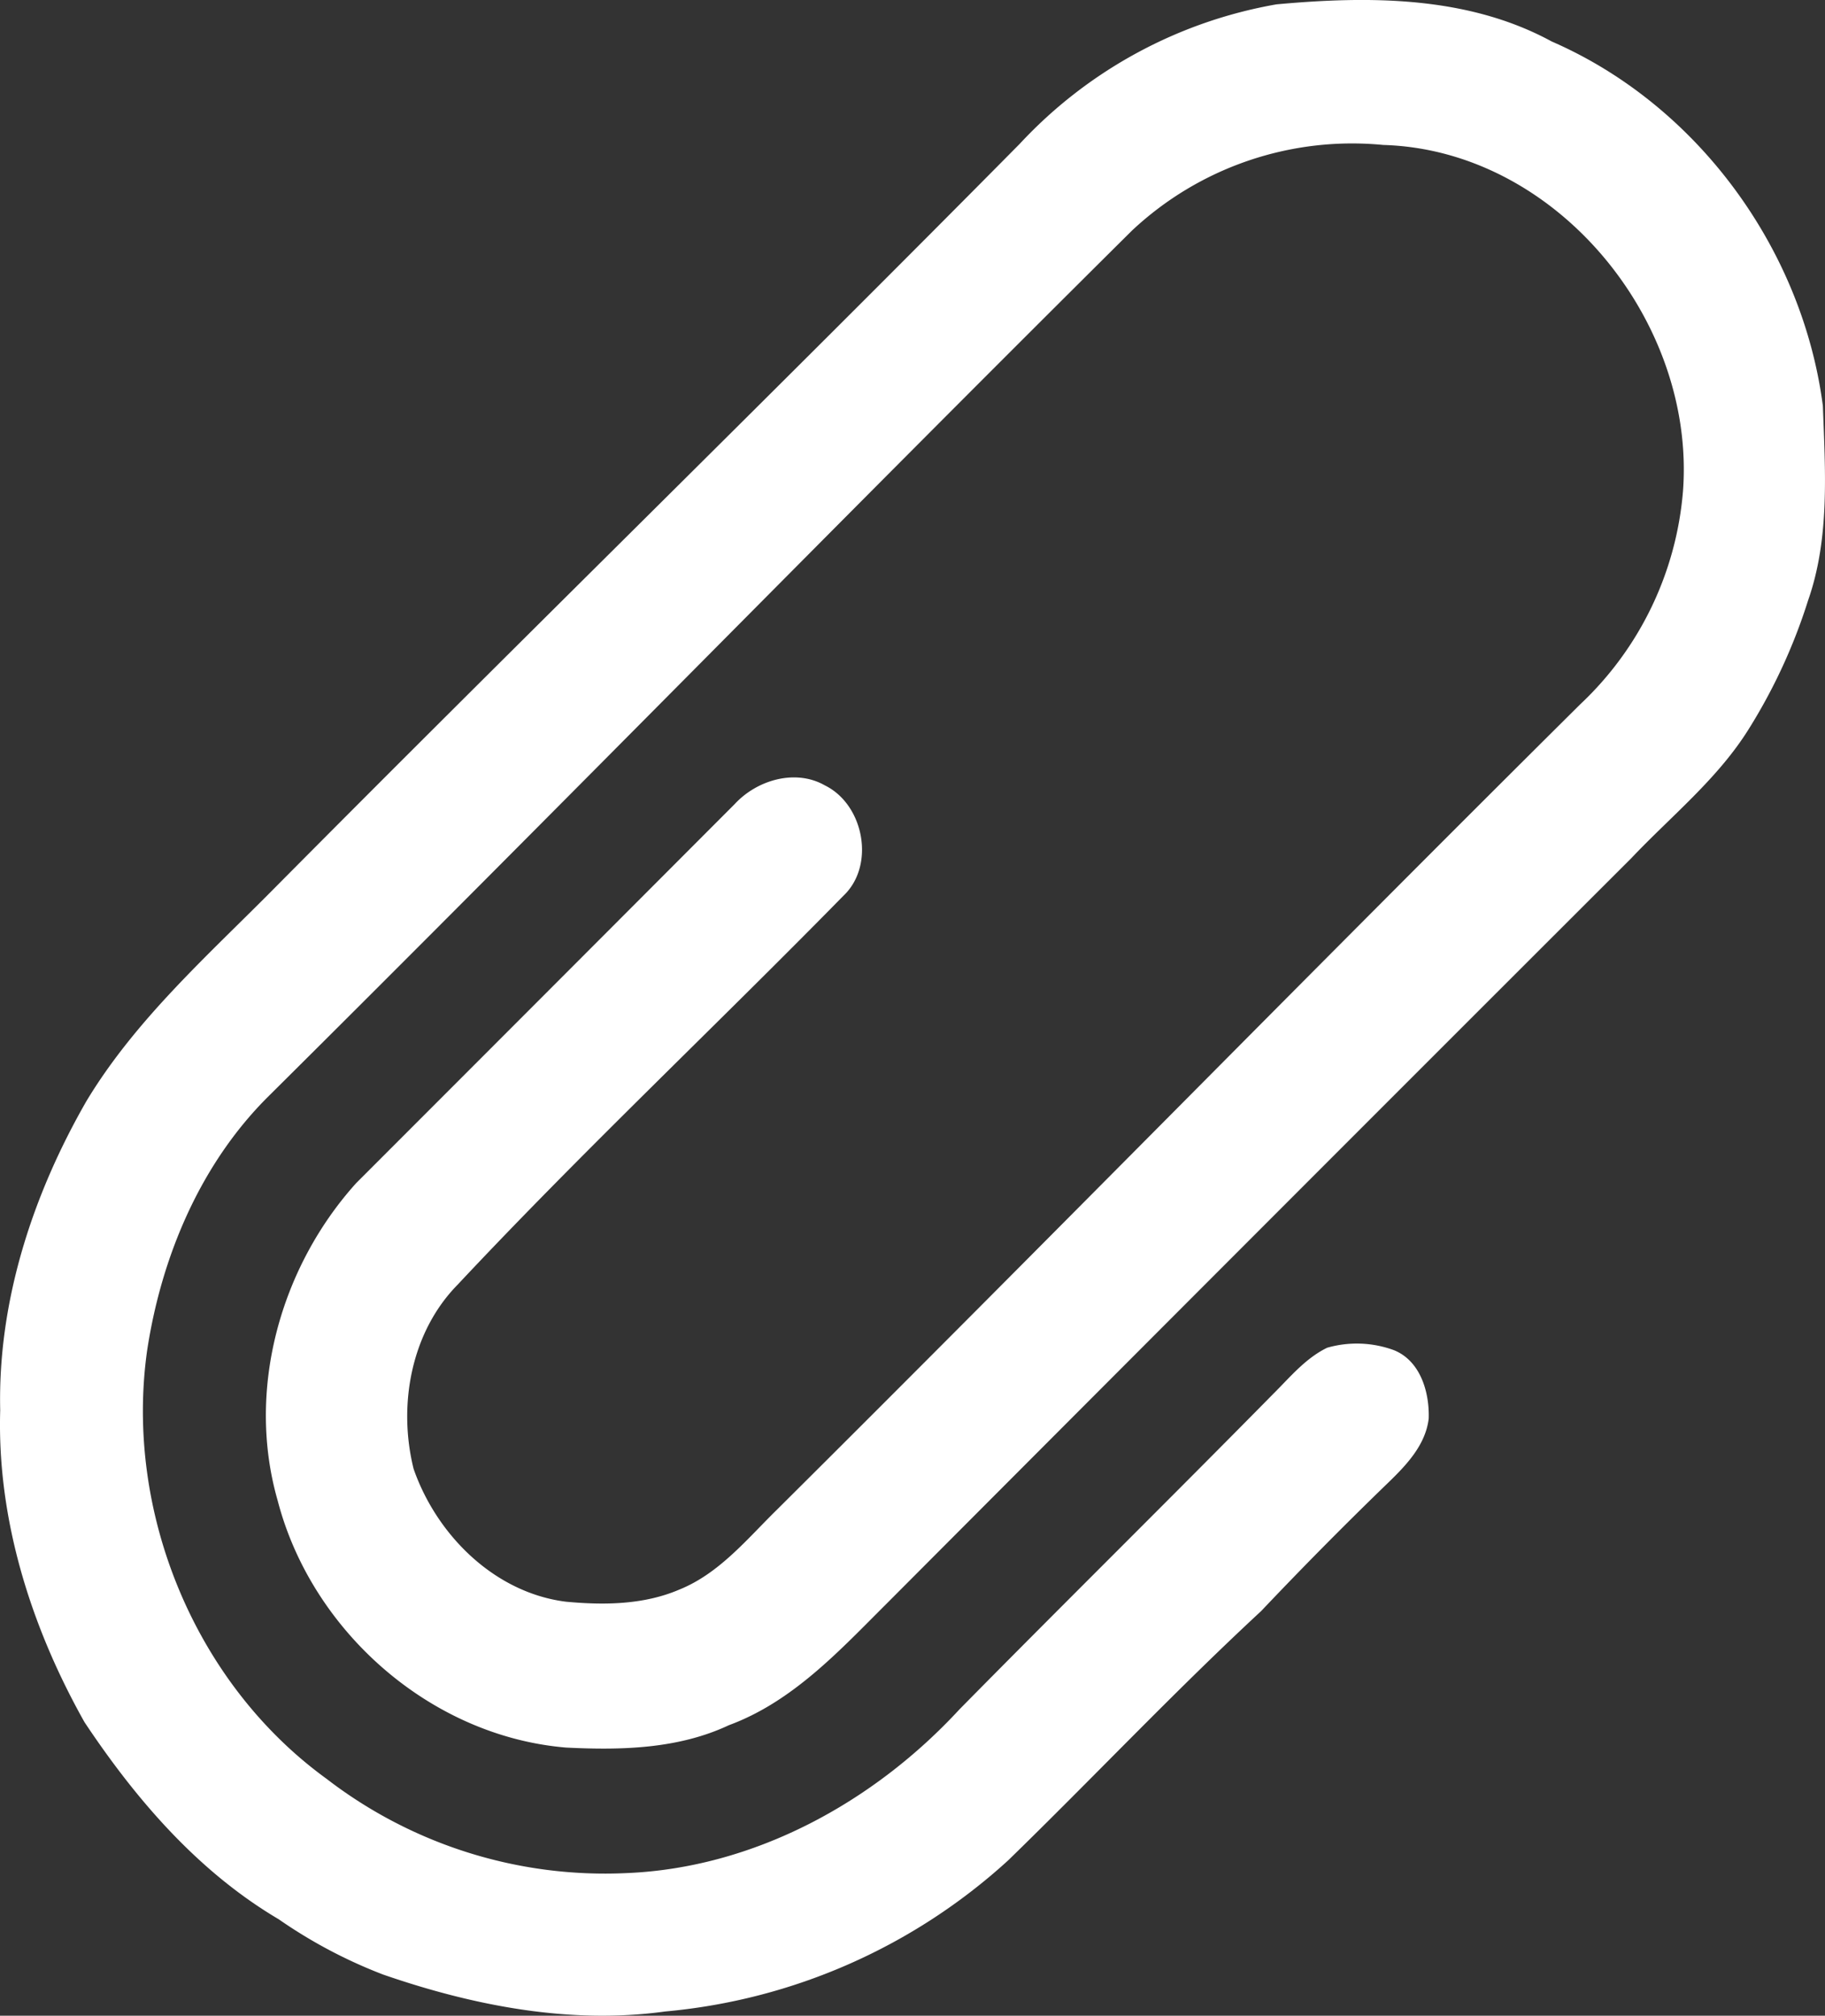 <svg id="图层_1" data-name="图层 1" xmlns="http://www.w3.org/2000/svg" viewBox="0 0 180.33 199.13"><rect x="0" y="0" width="180.33" height="199.13" fill="#333333" stroke="none"/><defs><style>.cls-1{fill:#fff;}</style></defs><title>ClipLOGO-Classic_White</title><path class="cls-1" d="M131.59,1.3c9.16-.84,18.9-.85,27.2,3.67,14.39,6.26,24.77,20.48,26.79,36,.23,6.41.7,13.07-1.47,19.24a55.14,55.14,0,0,1-5.86,12.69c-3.07,4.92-7.65,8.58-11.59,12.74q-36.81,36.76-73.55,73.61c-4.67,4.65-9.29,9.71-15.63,12.05-5,2.35-10.62,2.48-16.07,2.21C48,172.4,36.25,162,32.9,149.12c-3.14-10.91.25-23.06,7.77-31.39Q59.4,99,78.07,80.29c2.19-2.37,6-3.49,8.9-1.83,3.87,1.9,5,7.92,1.82,10.91C76.16,102.25,63,114.63,50.68,127.78c-4.63,4.71-5.91,11.94-4.35,18.2,2.28,6.54,8,12.24,15.06,13.12,3.75.35,7.68.31,11.2-1.2,3.94-1.59,6.69-5,9.62-7.87,26.58-26.42,52.79-53.18,79.38-79.57a32.52,32.52,0,0,0,10.17-21.1C173,32.62,159.3,15.69,142.14,15.19a31.8,31.8,0,0,0-24.83,8.46C88.74,52,60.61,80.76,32.05,109.11,25.28,115.79,21.41,125,20,134.27c-2.25,15.9,4.67,32.86,17.72,42.32a45.1,45.1,0,0,0,29.62,9.32c12.64-.51,24.46-7,32.93-16.18C110.55,159.3,121,149,131.29,138.55c1.65-1.64,3.18-3.51,5.31-4.54a10.63,10.63,0,0,1,6.62.25c2.61,1.07,3.5,4.17,3.41,6.76-.31,2.6-2.21,4.59-4,6.32q-6.42,6.21-12.55,12.68c-8.58,7.95-16.61,16.47-25,24.63a58,58,0,0,1-33.89,14.93c-9.42,1.3-19-.58-27.88-3.65A48.48,48.48,0,0,1,33,190.47C25,185.75,18.85,178.57,13.81,171c-5.26-9.35-8.65-20-8.33-30.8-.25-10.77,3.21-21.31,8.53-30.57,4.87-8.07,12-14.38,18.55-21C57,64,81.82,39.75,106.21,15.09A45.26,45.26,0,0,1,131.59,1.3Z" transform="translate(-5.46 -0.87)"/></svg>